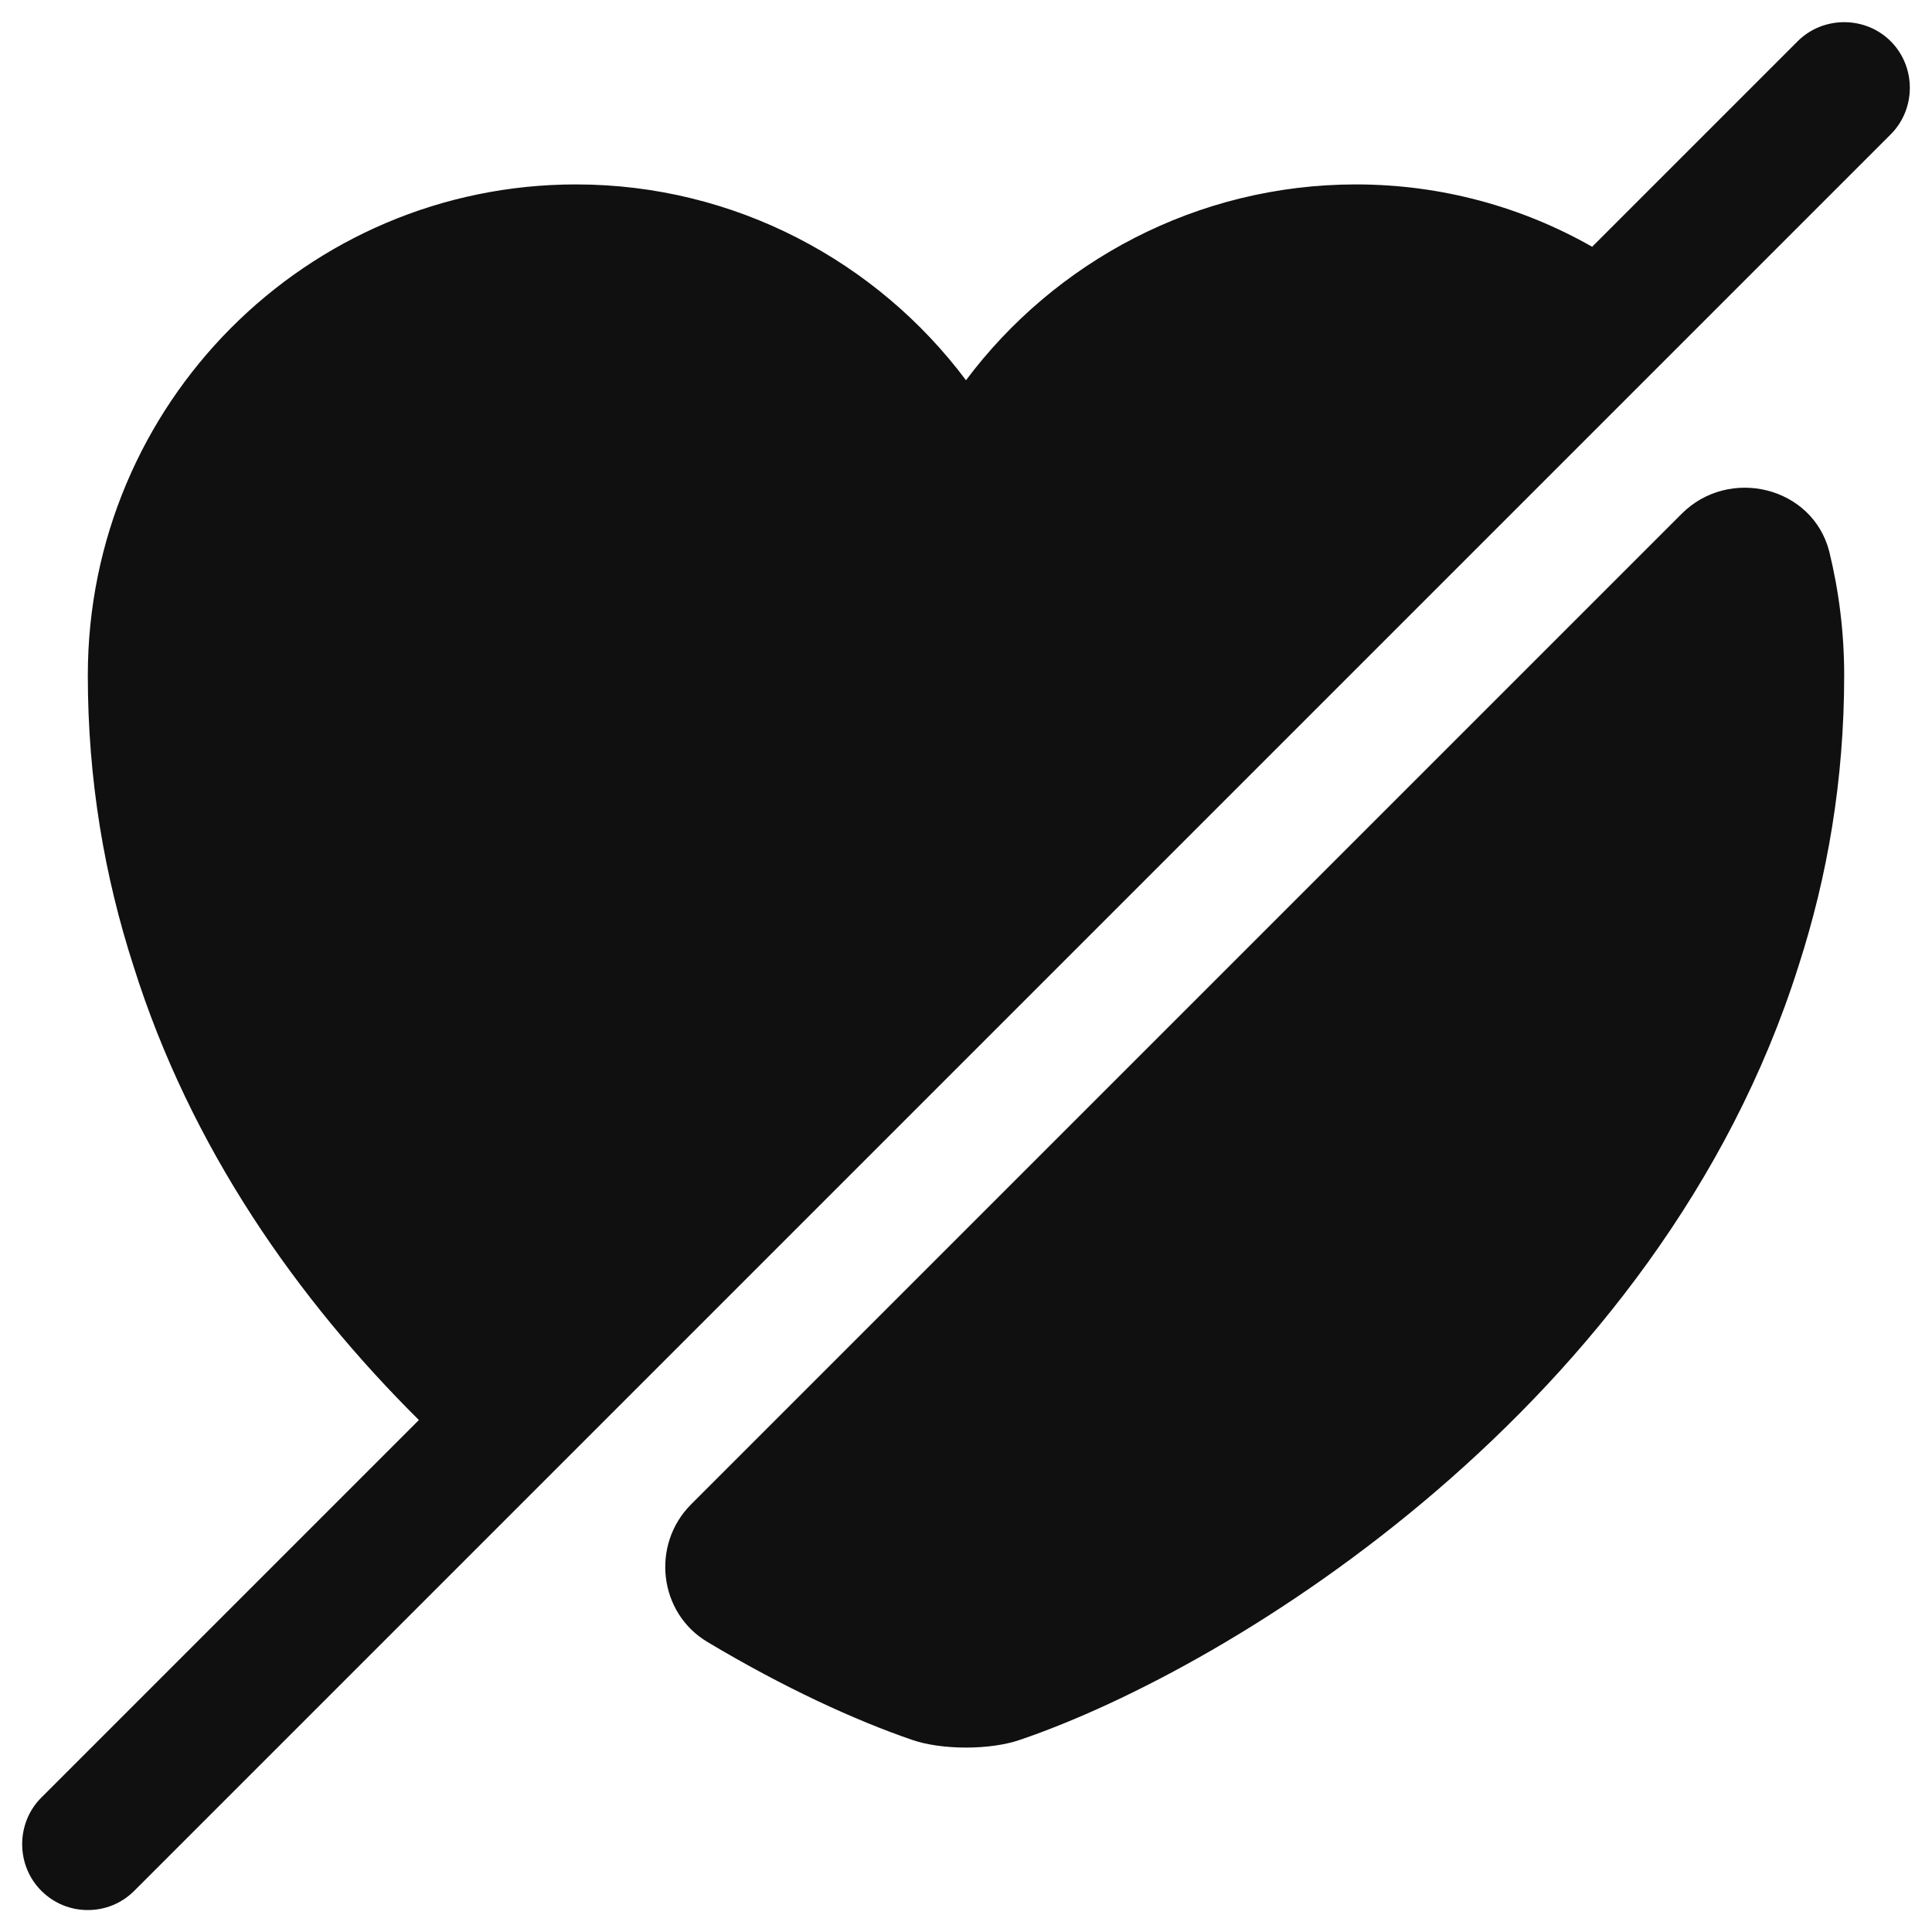<svg width="22" height="22" viewBox="0 0 22 22" fill="none" xmlns="http://www.w3.org/2000/svg">
<path d="M21 7.69C21 8.88 20.81 9.98 20.48 11C18.9 16 14.03 18.99 11.62 19.81C11.28 19.93 10.72 19.93 10.38 19.81C9.74 19.59 8.93 19.22 8.06 18.7C7.5 18.37 7.41 17.59 7.87 17.13L19.15 5.85C19.69 5.31 20.64 5.54 20.83 6.28C20.94 6.73 21 7.2 21 7.69Z" fill="#101010"/>
<path d="M21.53 0.47C21.24 0.18 20.76 0.18 20.47 0.47L18.13 2.81C17.34 2.36 16.42 2.1 15.44 2.1C13.63 2.1 12.01 2.98 11 4.33C9.99 2.98 8.37 2.1 6.56 2.1C3.49 2.1 1 4.6 1 7.69C1 8.88 1.19 9.98 1.52 11C2.17 13.07 3.39 14.8 4.77 16.17L0.47 20.47C0.18 20.76 0.18 21.24 0.47 21.53C0.62 21.68 0.81 21.75 1 21.75C1.19 21.75 1.38 21.68 1.53 21.53L21.53 1.53C21.82 1.24 21.82 0.76 21.53 0.47Z" fill="#101010"/>
</svg>
